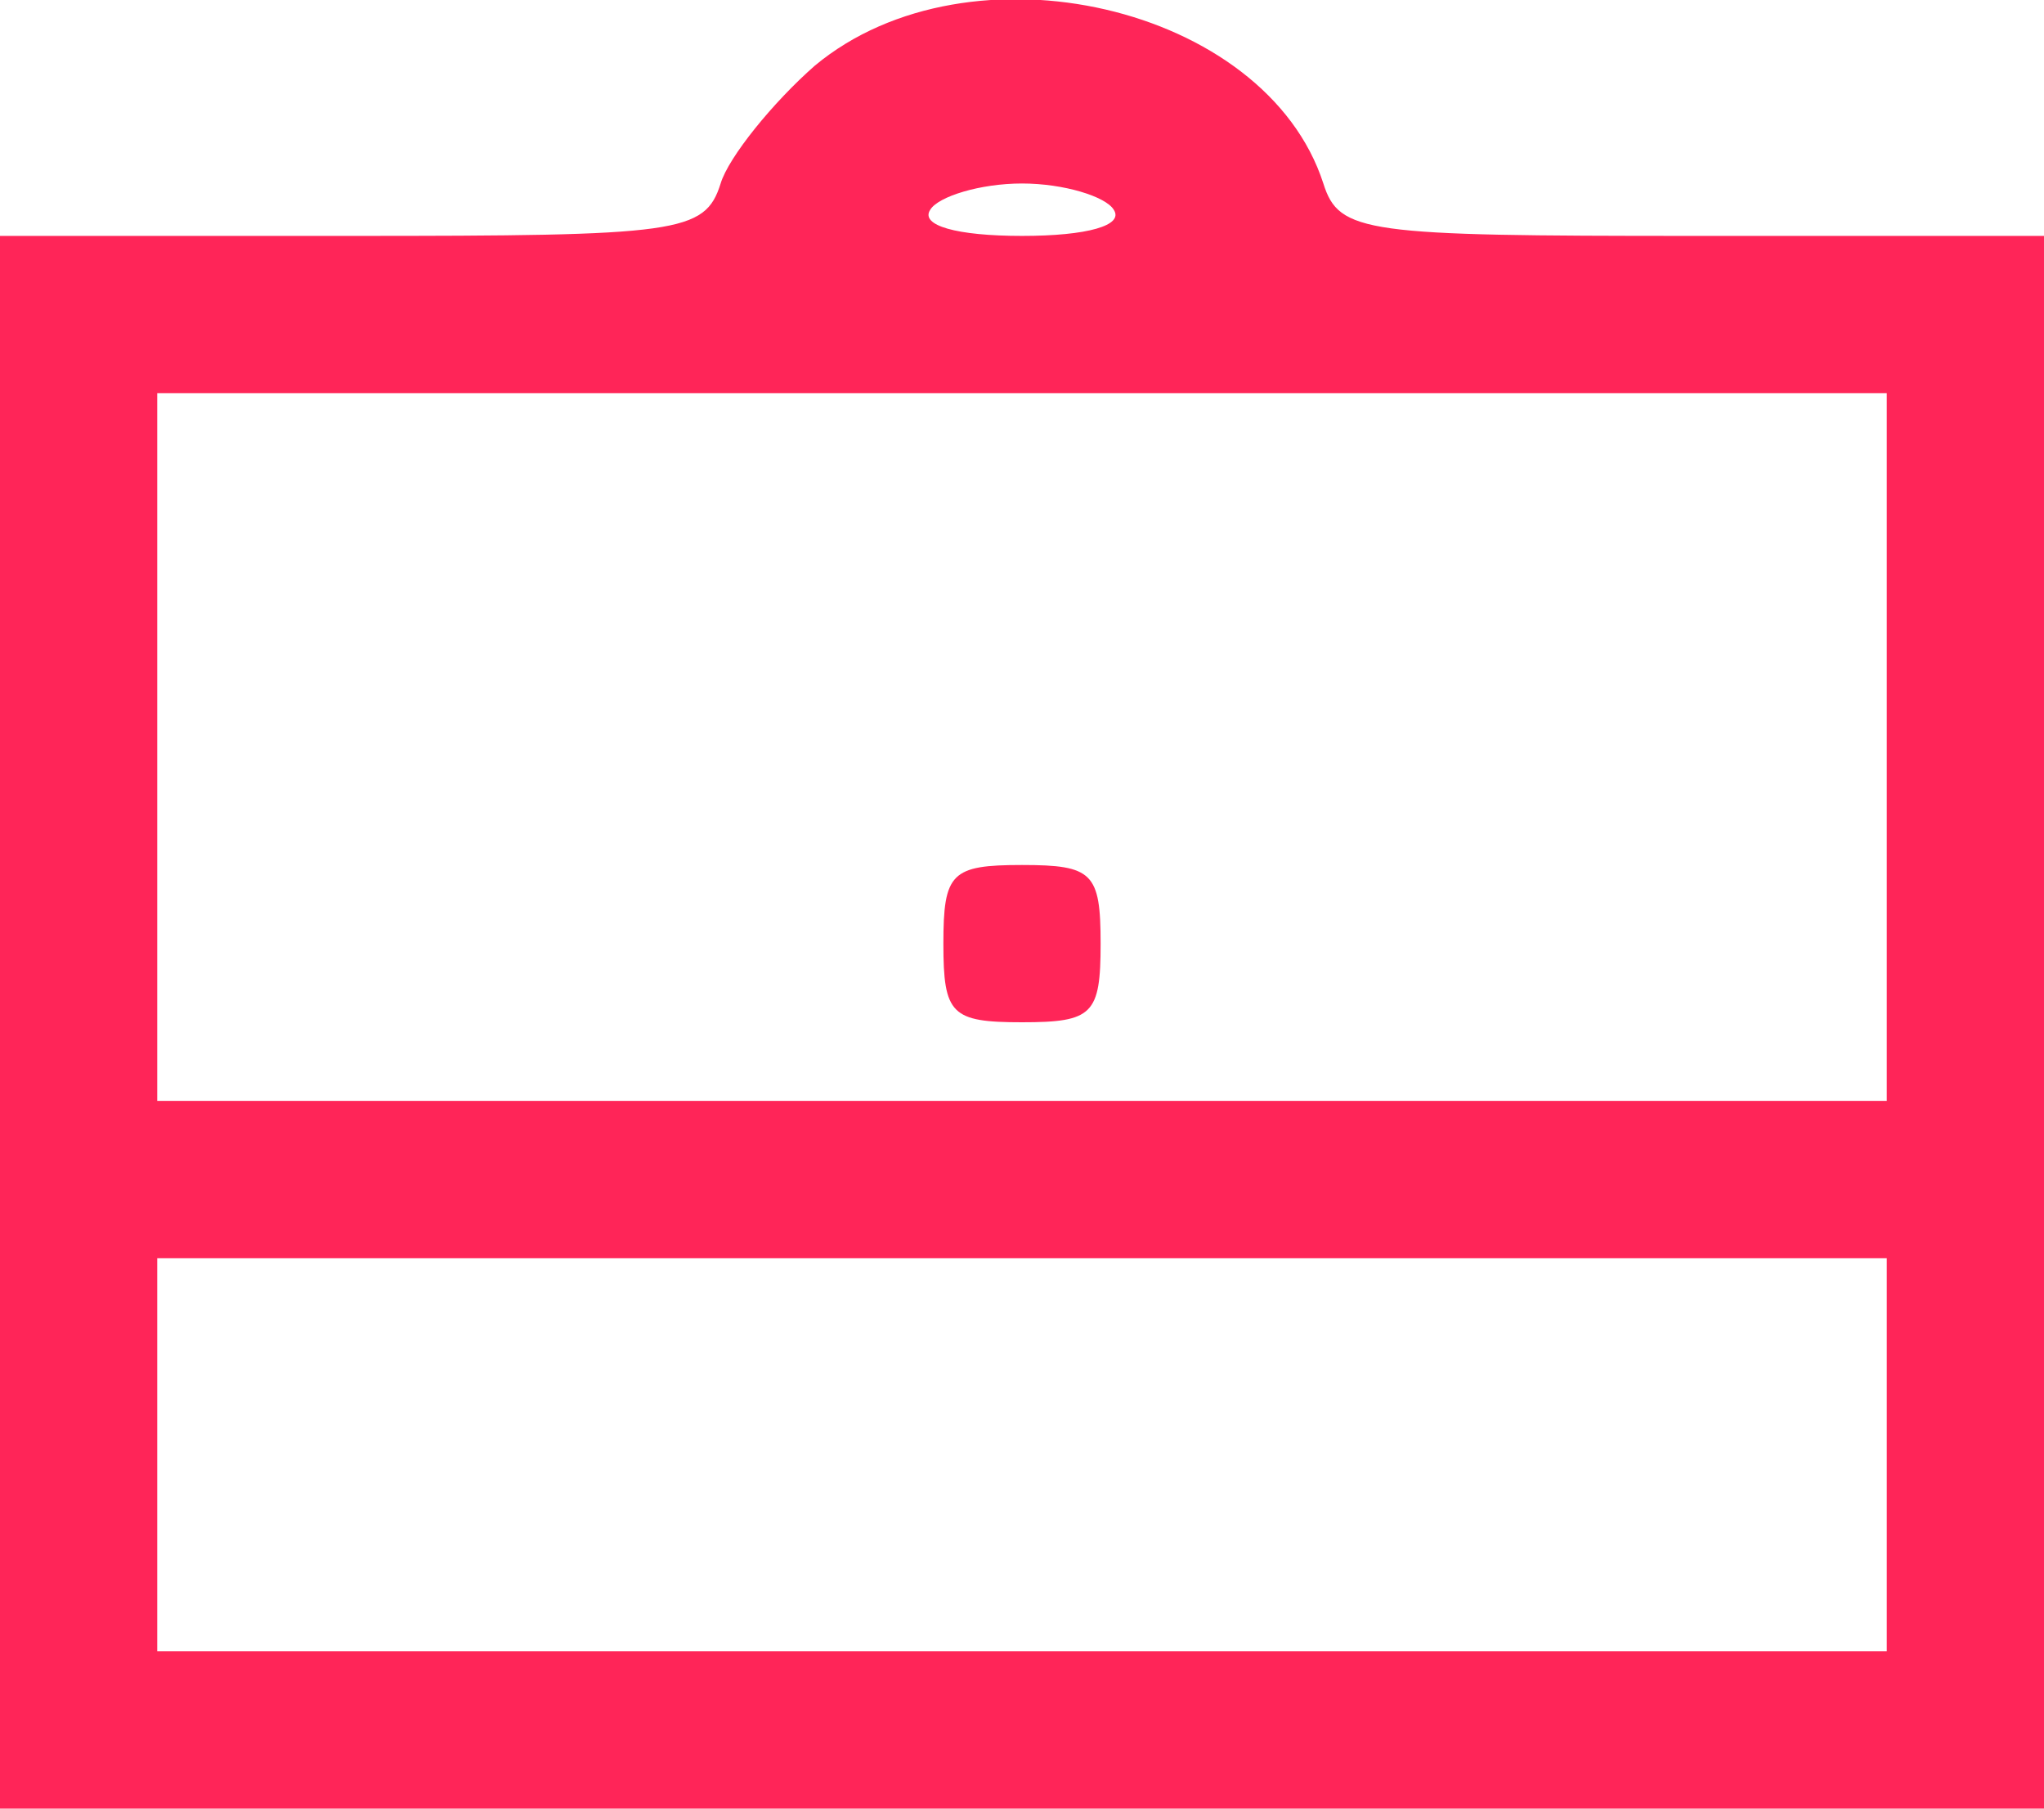 <!DOCTYPE svg PUBLIC "-//W3C//DTD SVG 20010904//EN" "http://www.w3.org/TR/2001/REC-SVG-20010904/DTD/svg10.dtd">
<svg version="1.0" xmlns="http://www.w3.org/2000/svg" width="78px" height="69px" viewBox="0 0 780 690" preserveAspectRatio="xMidYMid meet">
<g id="layer1" fill="#ff2558" stroke="none">
 <path d="M0 390 l0 -300 134 0 c125 0 135 -1 141 -20 3 -10 20 -31 36 -45 59 -49 172 -23 194 45 6 19 16 20 141 20 l134 0 0 300 0 300 -390 0 -390 0 0 -300z m720 165 l0 -75 -330 0 -330 0 0 75 0 75 330 0 330 0 0 -75z m0 -270 l0 -135 -330 0 -330 0 0 135 0 135 330 0 330 0 0 -135z m-295 -205 c-3 -5 -19 -10 -35 -10 -16 0 -32 5 -35 10 -4 6 10 10 35 10 25 0 39 -4 35 -10z"/>
 <path d="M360 360 c0 -27 3 -30 30 -30 27 0 30 3 30 30 0 27 -3 30 -30 30 -27 0 -30 -3 -30 -30z"/>
 </g>

</svg>